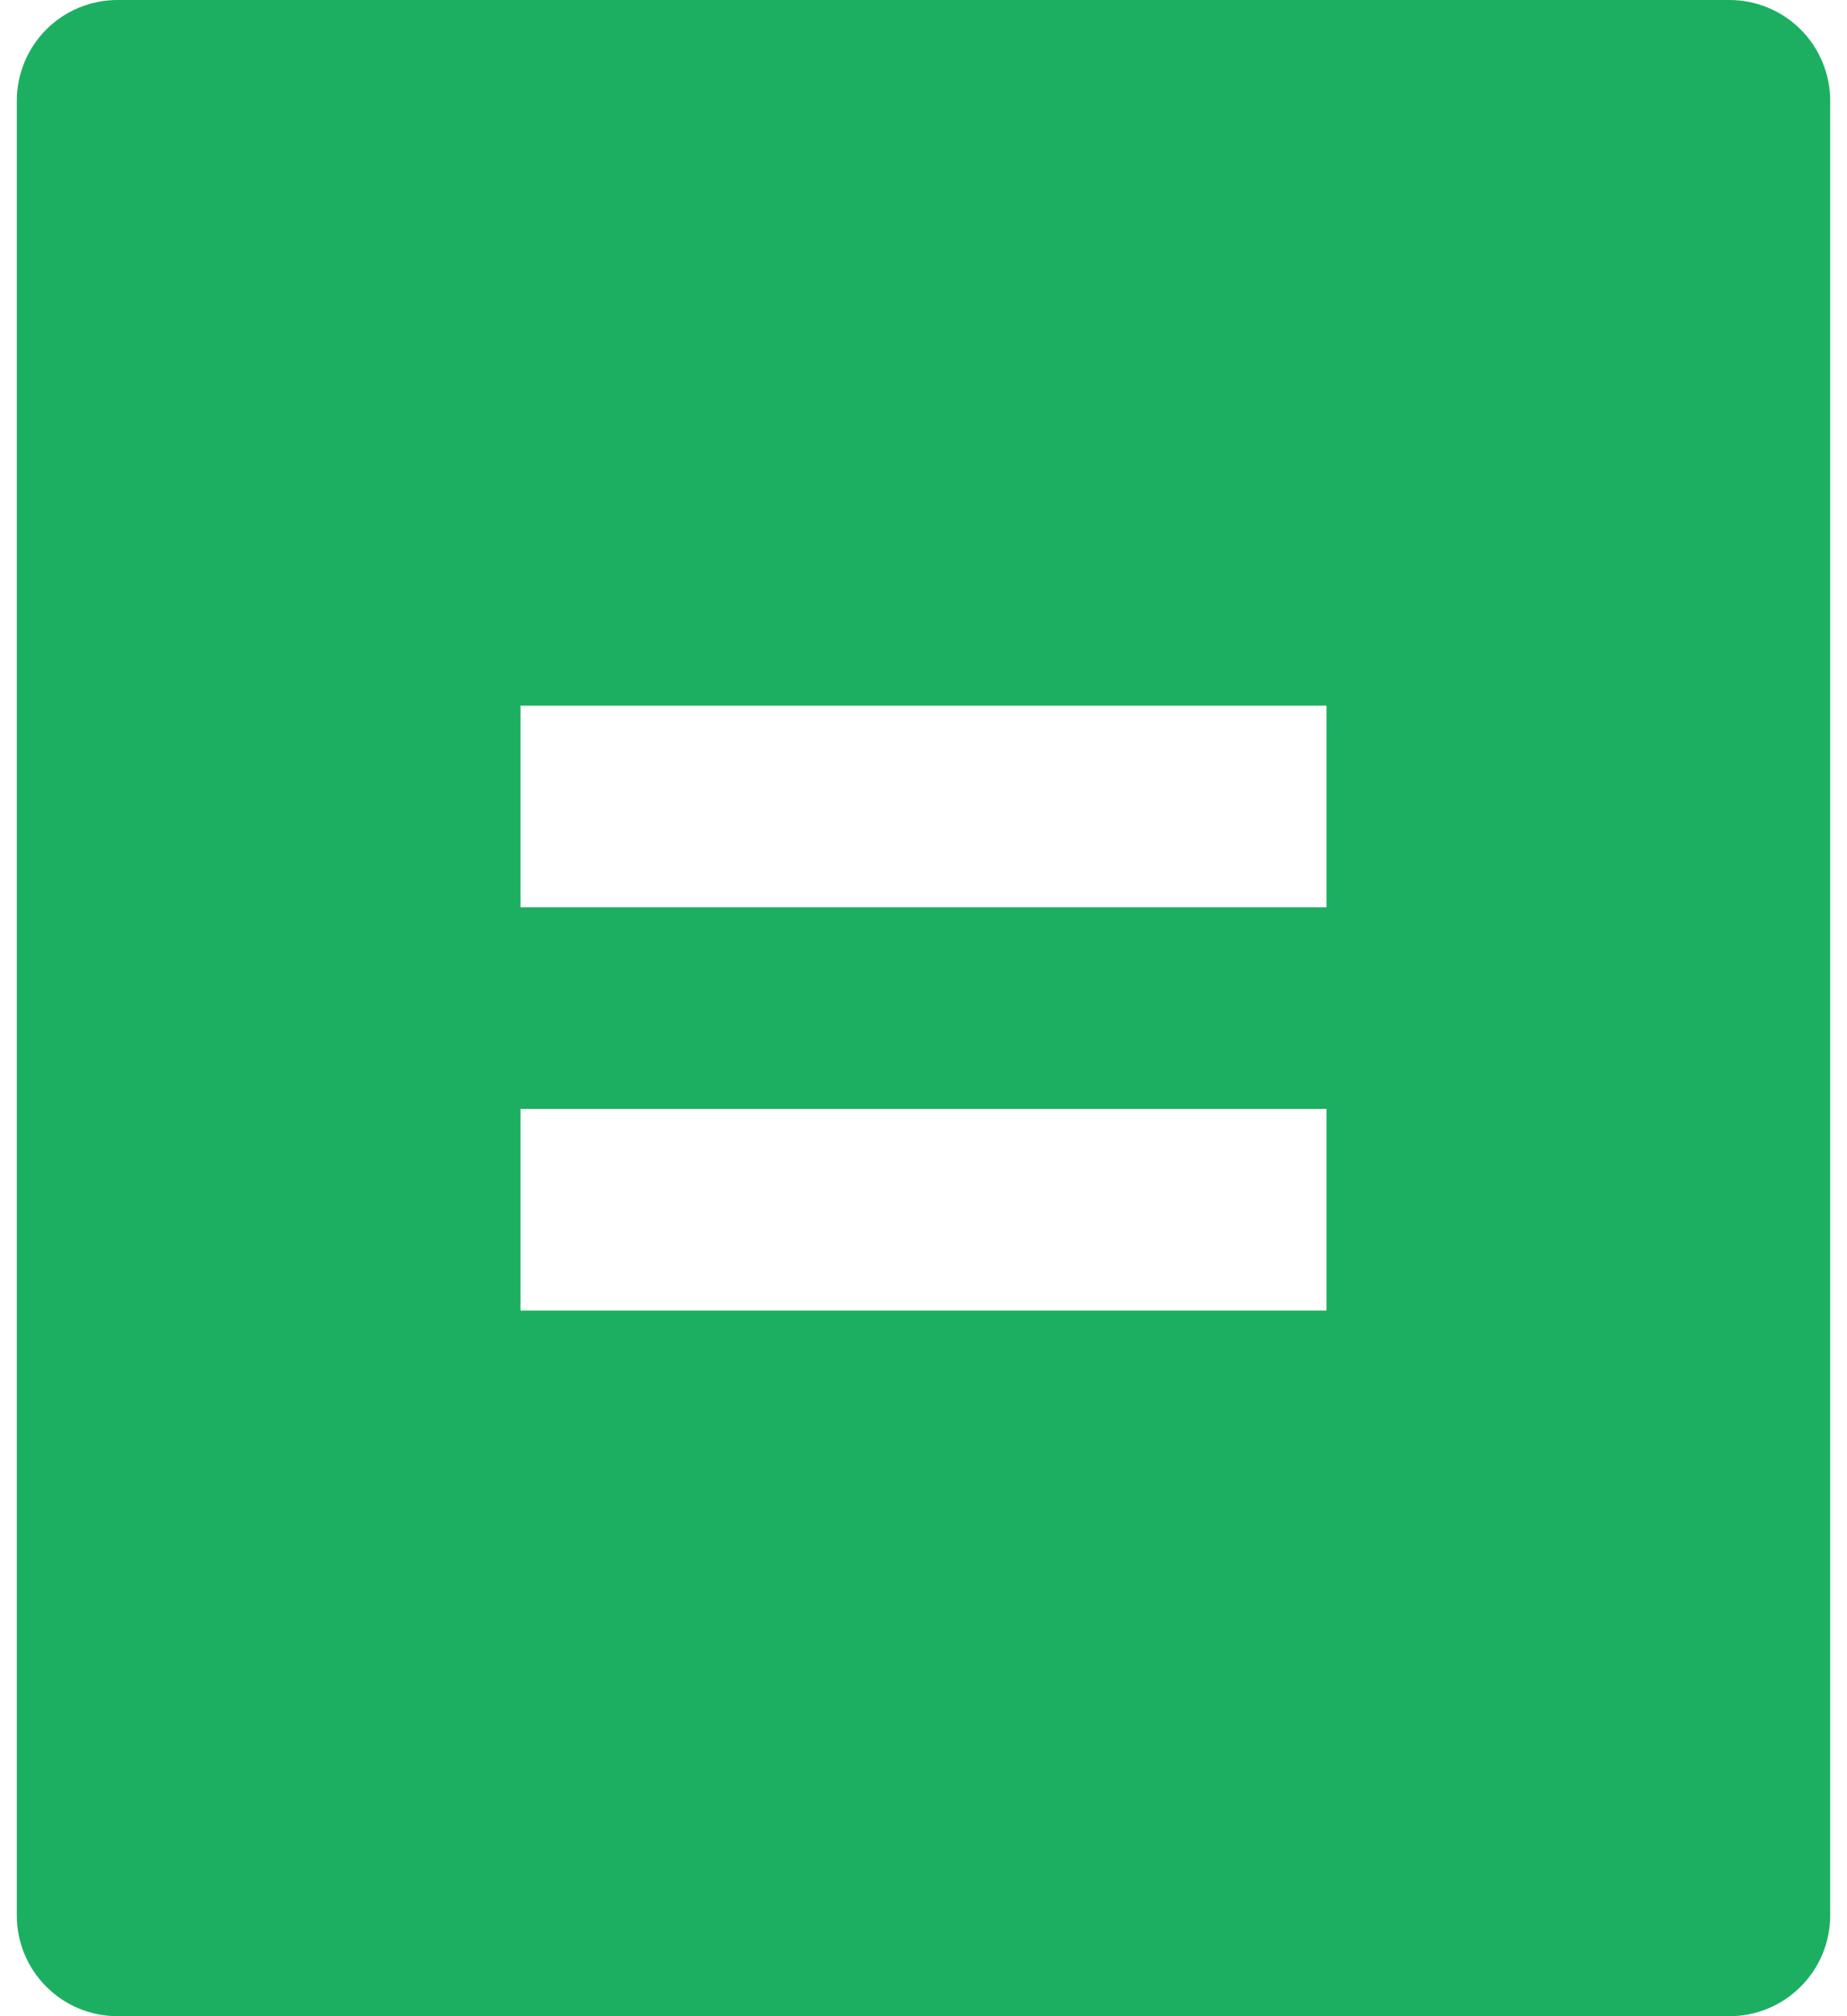 <svg width="22" height="24" viewBox="0 0 22 24" fill="none" xmlns="http://www.w3.org/2000/svg">
<path d="M20.6 24H1.4C1.082 24 0.776 23.874 0.551 23.648C0.326 23.424 0.2 23.118 0.2 22.8V1.2C0.2 0.882 0.326 0.577 0.551 0.351C0.776 0.126 1.082 0 1.4 0H20.6C20.918 0 21.223 0.126 21.448 0.351C21.674 0.577 21.8 0.882 21.8 1.2V22.8C21.8 23.118 21.674 23.424 21.448 23.648C21.223 23.874 20.918 24 20.6 24ZM6.2 8.4V10.8H15.8V8.4H6.2ZM6.2 13.2V15.6H15.8V13.2H6.2Z" fill="#1DAF61"/>
</svg>

